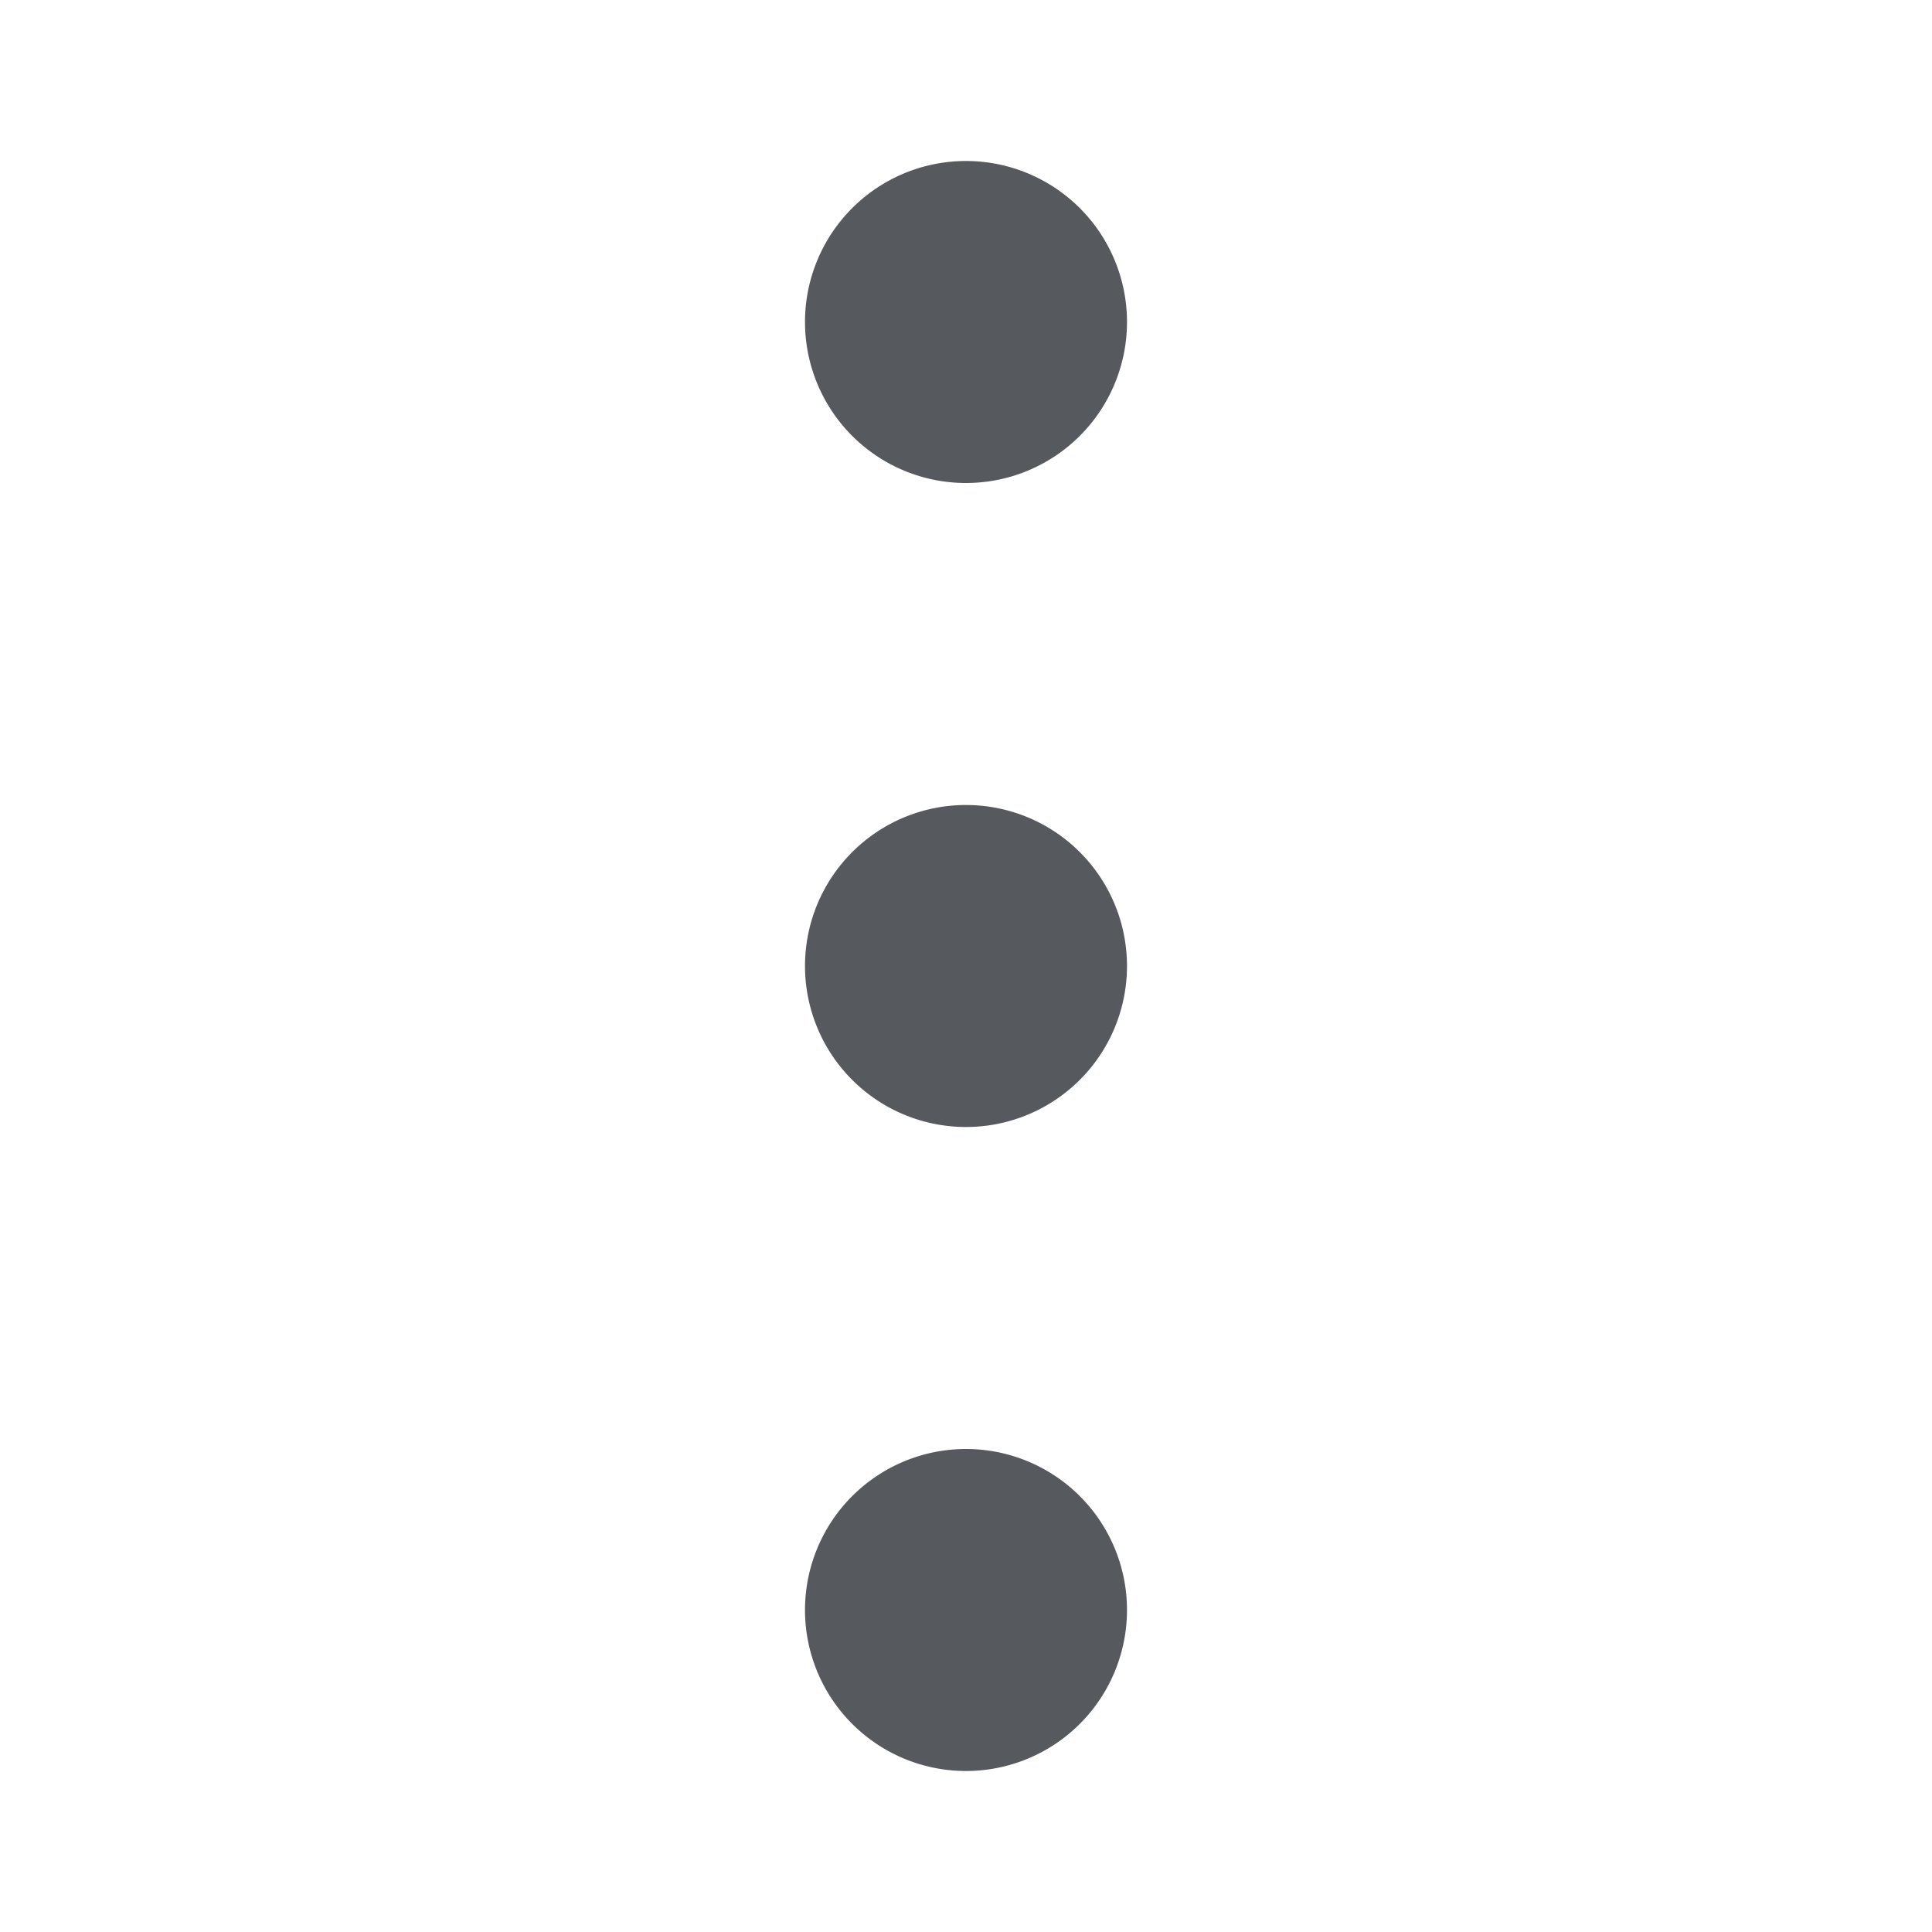 <svg xmlns="http://www.w3.org/2000/svg" width="24" height="24" viewBox="0 0 24 24"><defs><style>.a{fill:none;}.b{fill:#565a5e;}</style></defs><rect class="a" width="24" height="24"/><path class="b" d="M839.678,550a2,2,0,1,0-2-2A2,2,0,0,0,839.678,550Zm0,12a2,2,0,1,0,2,2A2,2,0,0,0,839.678,562Zm0-8a2,2,0,1,0,2,2A2,2,0,0,0,839.678,554Z" transform="translate(-827.678 -544)"/></svg>